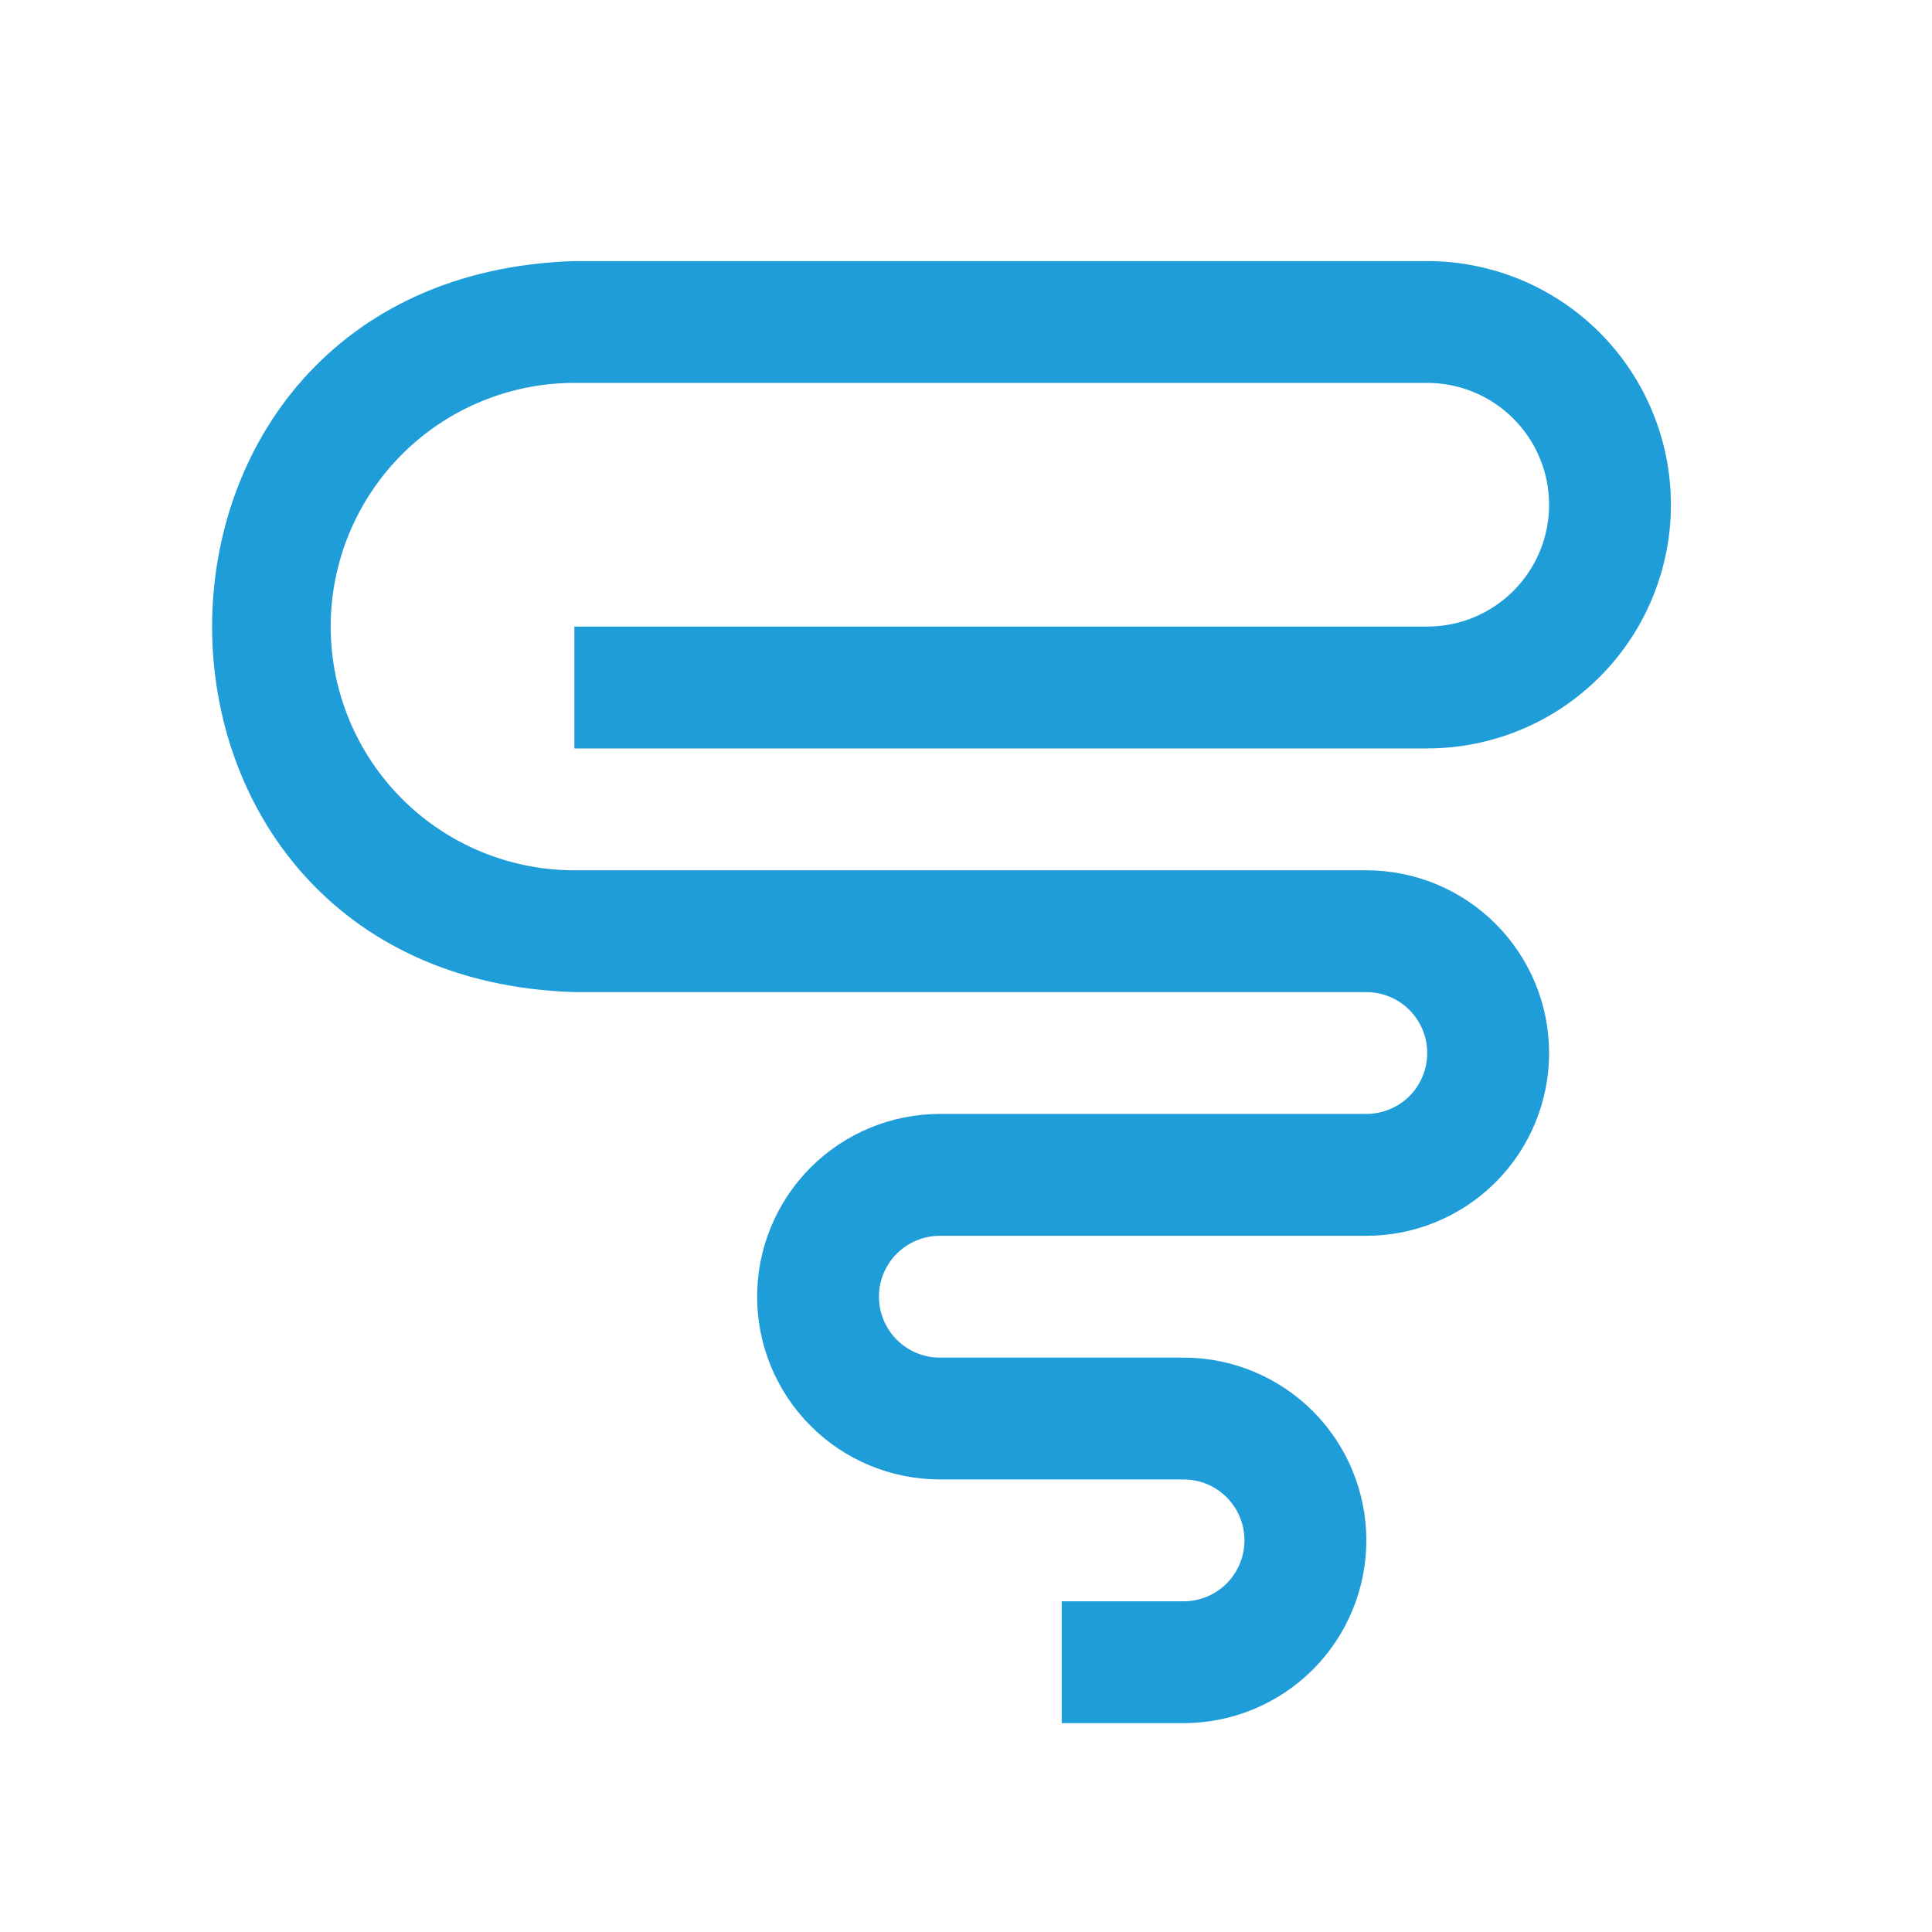 <svg width="37" height="37" viewBox="0 0 37 37" fill="none" xmlns="http://www.w3.org/2000/svg">
<g clip-path="url(#clip0_548_35)">
<path d="M22.667 33H20.333V30.667H22.667C22.976 30.667 23.273 30.544 23.492 30.325C23.71 30.106 23.833 29.809 23.833 29.5C23.833 29.191 23.71 28.894 23.492 28.675C23.273 28.456 22.976 28.333 22.667 28.333H18C17.072 28.333 16.181 27.965 15.525 27.308C14.869 26.652 14.5 25.762 14.5 24.833C14.5 23.905 14.869 23.015 15.525 22.358C16.181 21.702 17.072 21.333 18 21.333H26.167C26.476 21.333 26.773 21.21 26.992 20.992C27.21 20.773 27.333 20.476 27.333 20.167C27.333 19.857 27.21 19.561 26.992 19.342C26.773 19.123 26.476 19 26.167 19H11C1.746 18.705 1.753 5.292 11 5H27.333C28.571 5 29.758 5.492 30.633 6.367C31.508 7.242 32 8.429 32 9.667C32 10.904 31.508 12.091 30.633 12.966C29.758 13.842 28.571 14.333 27.333 14.333H11V12H27.333C27.952 12 28.546 11.754 28.983 11.317C29.421 10.879 29.667 10.286 29.667 9.667C29.667 9.048 29.421 8.454 28.983 8.017C28.546 7.579 27.952 7.333 27.333 7.333H11C9.762 7.333 8.575 7.825 7.7 8.7C6.825 9.575 6.333 10.762 6.333 12C6.333 13.238 6.825 14.425 7.7 15.3C8.575 16.175 9.762 16.667 11 16.667H26.167C27.095 16.667 27.985 17.035 28.642 17.692C29.298 18.348 29.667 19.238 29.667 20.167C29.667 21.095 29.298 21.985 28.642 22.642C27.985 23.298 27.095 23.667 26.167 23.667H18C17.691 23.667 17.394 23.79 17.175 24.008C16.956 24.227 16.833 24.524 16.833 24.833C16.833 25.143 16.956 25.439 17.175 25.658C17.394 25.877 17.691 26 18 26H22.667C23.595 26 24.485 26.369 25.142 27.025C25.798 27.681 26.167 28.572 26.167 29.5C26.167 30.428 25.798 31.319 25.142 31.975C24.485 32.631 23.595 33 22.667 33Z" fill="#1E9DD8"/>
</g>
<defs>
<clipPath id="clip0_548_35">
<rect width="28" height="28" fill="white" transform="translate(4 5)"/>
</clipPath>
</defs>
</svg>
